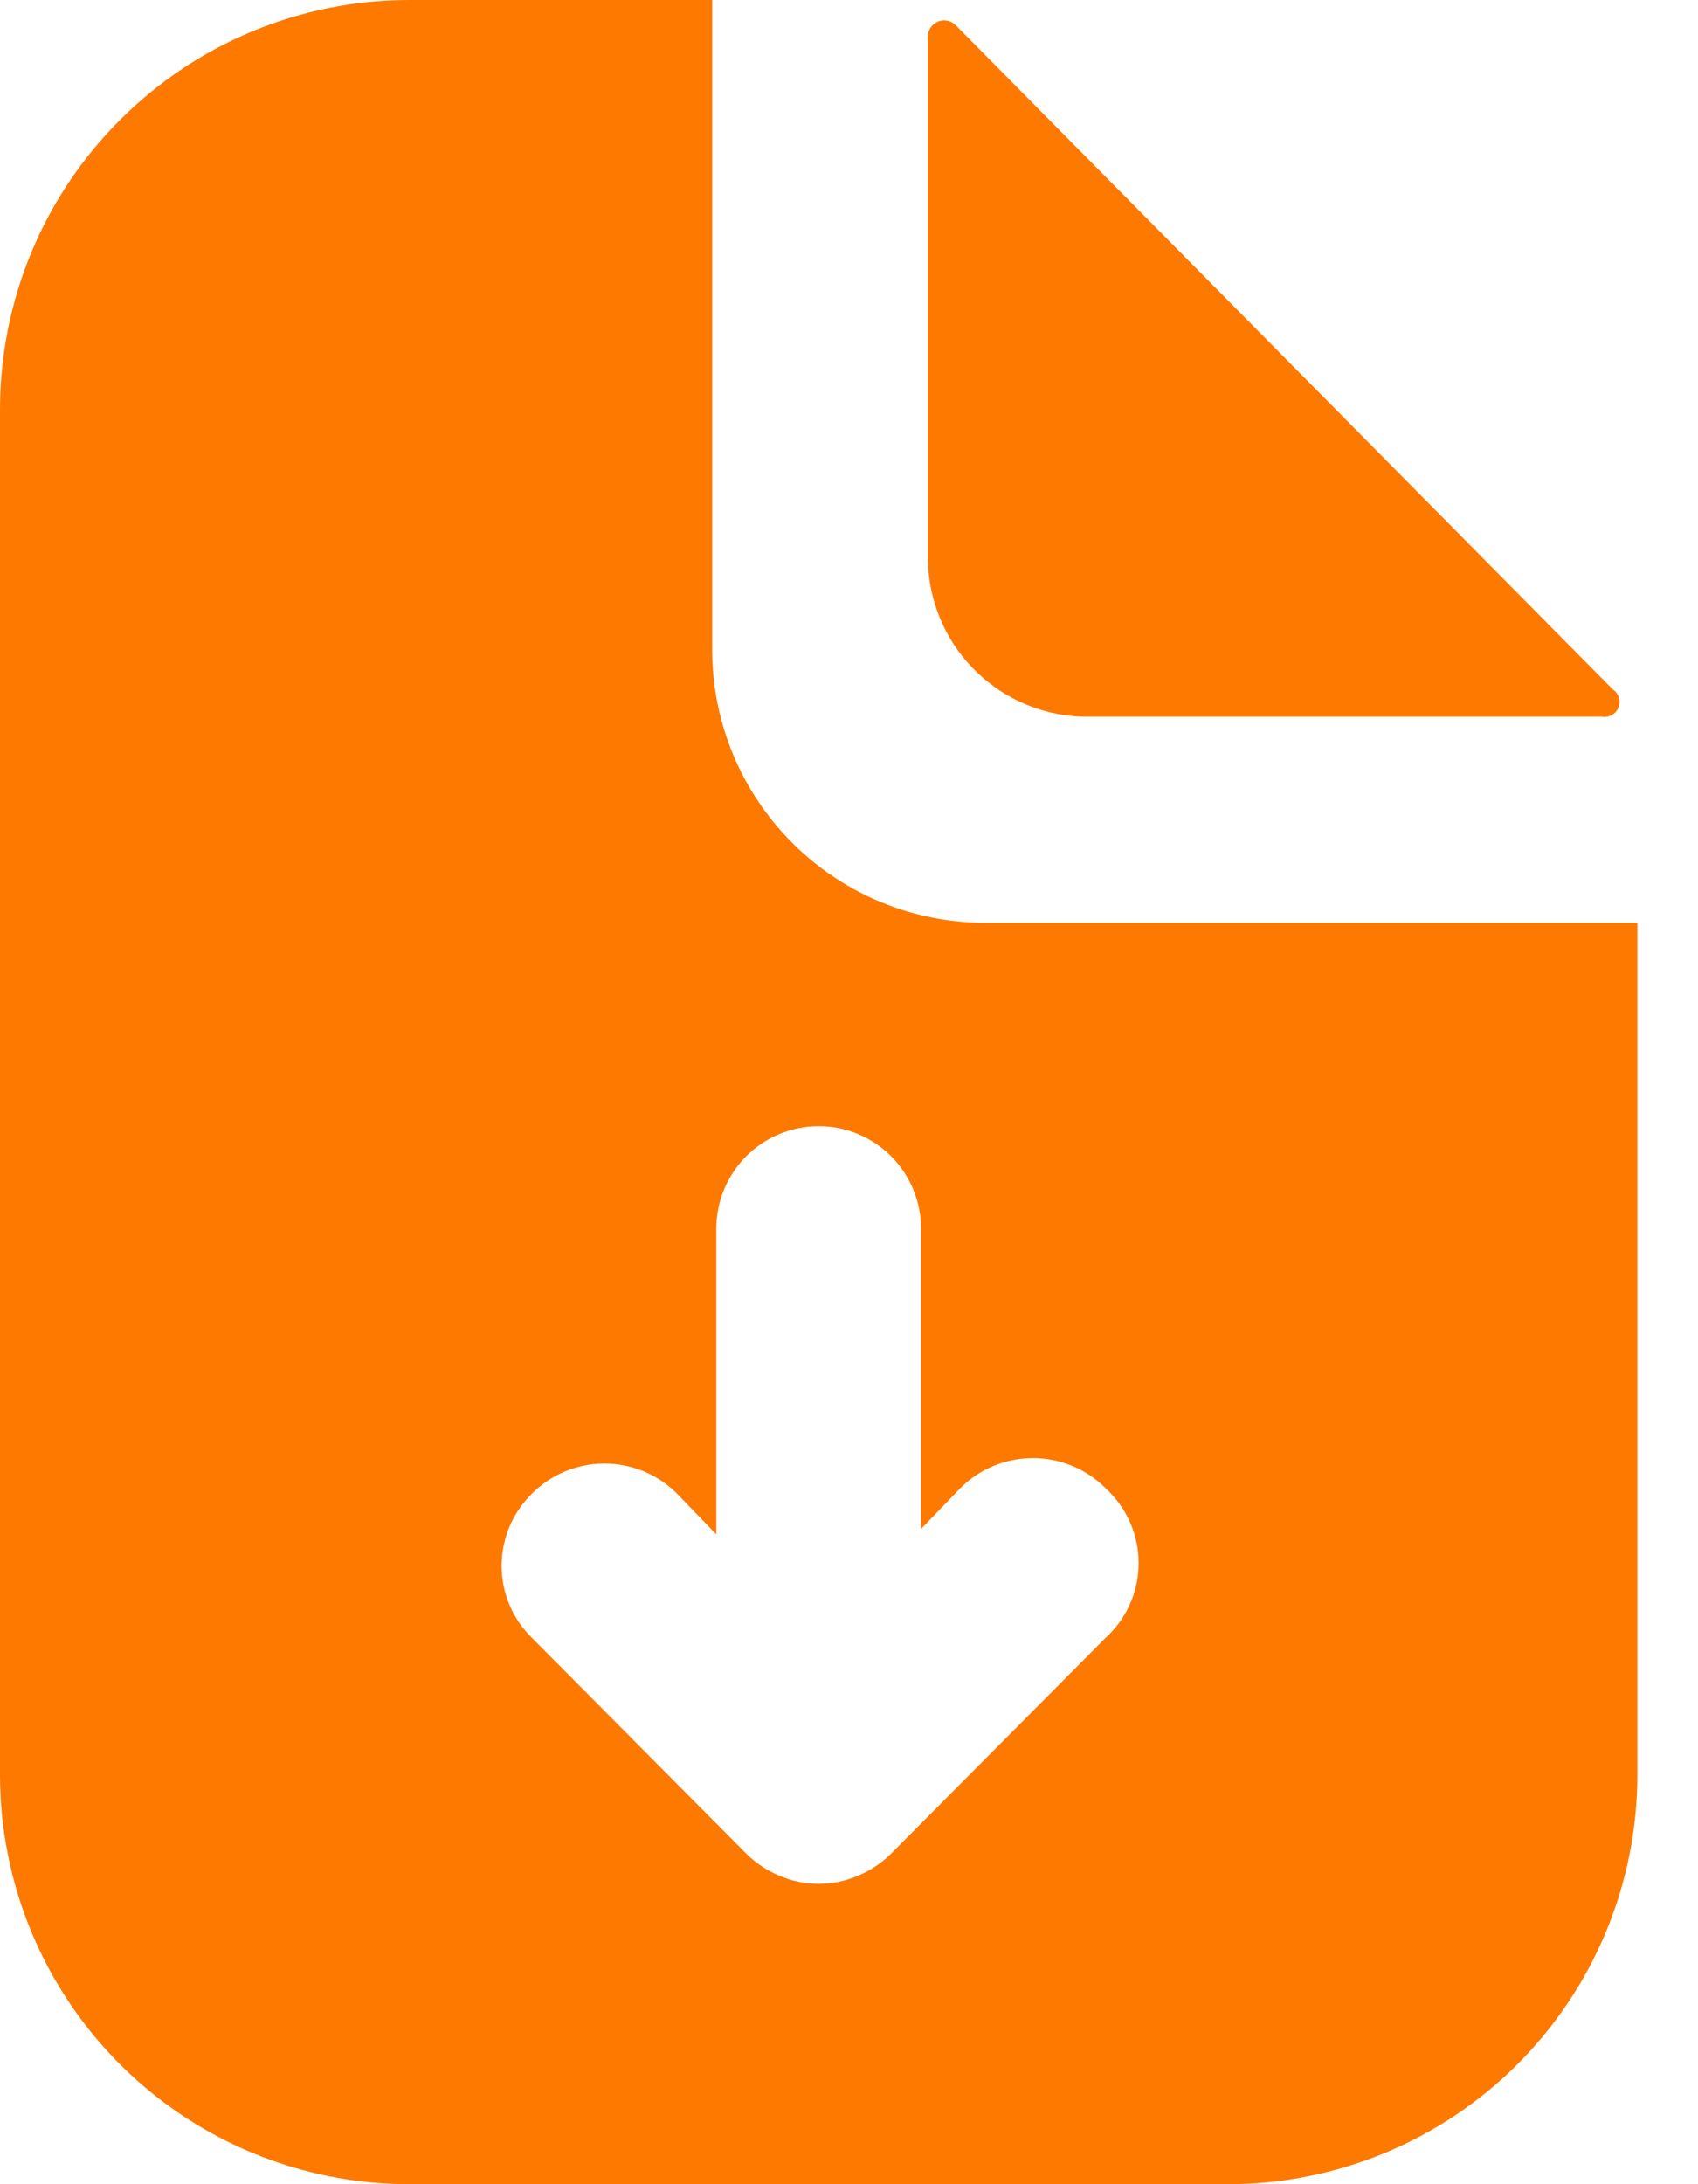 <svg width="14" height="18" viewBox="0 0 14 18" fill="none" xmlns="http://www.w3.org/2000/svg">
<path d="M8.123 7.605C7.526 7.605 6.953 7.368 6.532 6.946C6.11 6.524 5.872 5.952 5.872 5.355V0H3.375C2.48 0 1.621 0.356 0.989 0.989C0.356 1.621 0 2.48 0 3.375V14.625C0 15.52 0.356 16.379 0.989 17.012C1.621 17.644 2.48 18 3.375 18H10.125C11.02 18 11.879 17.644 12.511 17.012C13.144 16.379 13.5 15.52 13.5 14.625V7.605H8.123ZM9.113 13.5L7.346 15.277C7.268 15.354 7.177 15.415 7.076 15.457C6.973 15.502 6.862 15.525 6.75 15.525C6.638 15.525 6.527 15.502 6.424 15.457C6.323 15.415 6.232 15.354 6.154 15.277L4.388 13.5C4.308 13.422 4.245 13.33 4.201 13.227C4.158 13.125 4.136 13.015 4.136 12.904C4.136 12.793 4.158 12.683 4.201 12.58C4.245 12.478 4.308 12.385 4.388 12.307C4.546 12.149 4.76 12.061 4.984 12.061C5.207 12.061 5.422 12.149 5.58 12.307L5.906 12.645V10.125C5.906 9.901 5.995 9.687 6.153 9.528C6.312 9.37 6.526 9.281 6.75 9.281C6.974 9.281 7.188 9.37 7.347 9.528C7.505 9.687 7.594 9.901 7.594 10.125V12.6L7.92 12.262C8.078 12.104 8.293 12.016 8.516 12.016C8.74 12.016 8.954 12.104 9.113 12.262C9.199 12.341 9.269 12.436 9.316 12.543C9.364 12.649 9.388 12.765 9.388 12.881C9.388 12.998 9.364 13.113 9.316 13.22C9.269 13.326 9.199 13.422 9.113 13.5Z" fill="#FE7900"/>
<path d="M8.921 5.906H13.207C13.236 5.911 13.264 5.906 13.289 5.893C13.314 5.879 13.334 5.857 13.344 5.83C13.355 5.804 13.356 5.775 13.347 5.748C13.339 5.72 13.321 5.697 13.297 5.681L7.875 0.203C7.856 0.185 7.831 0.174 7.806 0.17C7.78 0.166 7.753 0.169 7.73 0.18C7.706 0.191 7.686 0.208 7.671 0.23C7.657 0.252 7.65 0.278 7.65 0.304V4.59C7.65 4.931 7.782 5.26 8.019 5.505C8.257 5.751 8.58 5.895 8.921 5.906Z" fill="#FE7900"/>
</svg>
